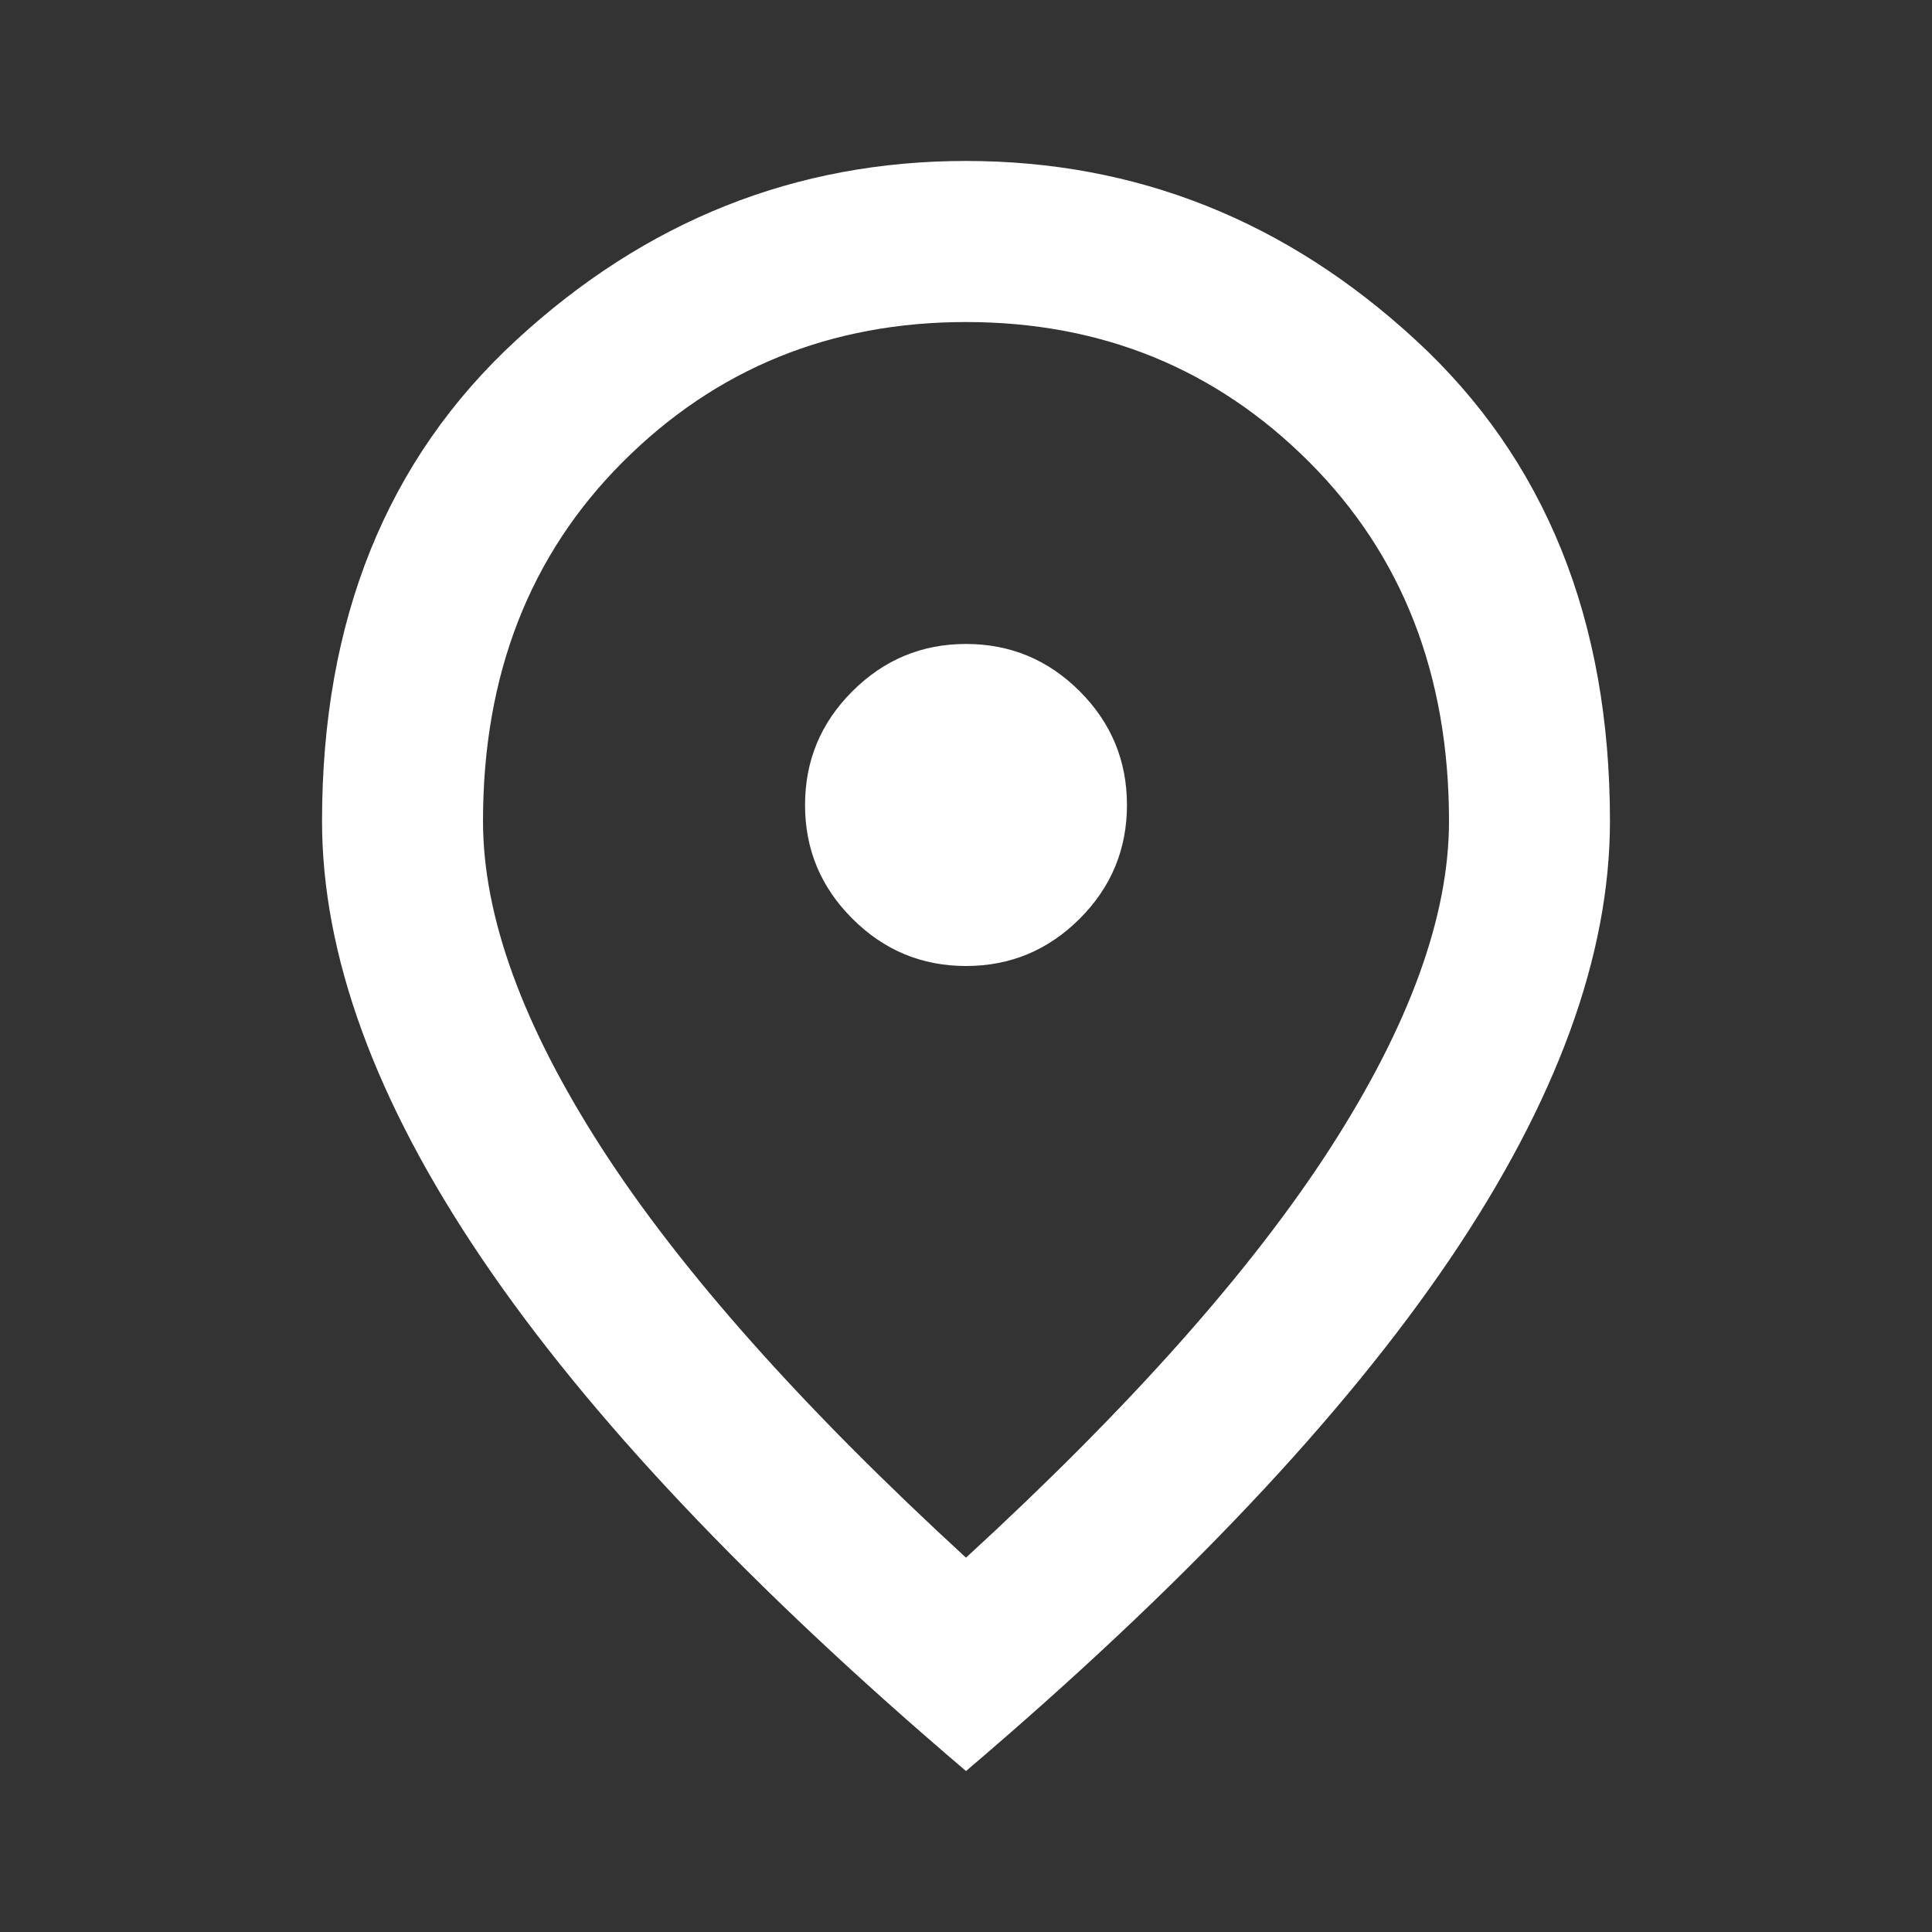 <svg width="16" height="16" viewBox="0 0 16 16" fill="none" xmlns="http://www.w3.org/2000/svg">
<rect x="0" y="0" width="16" height="16" fill="#333333" stroke="none"/>
<mask id="mask0_217_14726" style="mask-type:alpha" maskUnits="userSpaceOnUse" x="0" y="0" width="16" height="16">
<rect width="16" height="16" fill="#D9D9D9"/>
</mask>
<g mask="url(#mask0_217_14726)">
<path d="M8 8C8.367 8 8.681 7.869 8.942 7.608C9.203 7.347 9.333 7.033 9.333 6.667C9.333 6.3 9.203 5.986 8.942 5.725C8.681 5.464 8.367 5.333 8 5.333C7.633 5.333 7.32 5.464 7.059 5.725C6.797 5.986 6.667 6.3 6.667 6.667C6.667 7.033 6.797 7.347 7.059 7.608C7.32 7.869 7.633 8 8 8ZM8 12.9C9.356 11.655 10.361 10.525 11.017 9.508C11.672 8.491 12 7.589 12 6.8C12 5.589 11.614 4.597 10.841 3.825C10.069 3.053 9.122 2.667 8 2.667C6.878 2.667 5.93 3.053 5.158 3.825C4.386 4.597 4 5.589 4 6.8C4 7.589 4.328 8.491 4.983 9.508C5.639 10.525 6.644 11.655 8 12.9ZM8 14.667C6.211 13.144 4.875 11.73 3.992 10.425C3.108 9.119 2.667 7.911 2.667 6.8C2.667 5.133 3.203 3.805 4.275 2.817C5.347 1.828 6.589 1.333 8 1.333C9.411 1.333 10.653 1.828 11.725 2.817C12.797 3.805 13.333 5.133 13.333 6.8C13.333 7.911 12.892 9.119 12.009 10.425C11.125 11.73 9.789 13.144 8 14.667Z" fill="white"/>
</g>
</svg>
